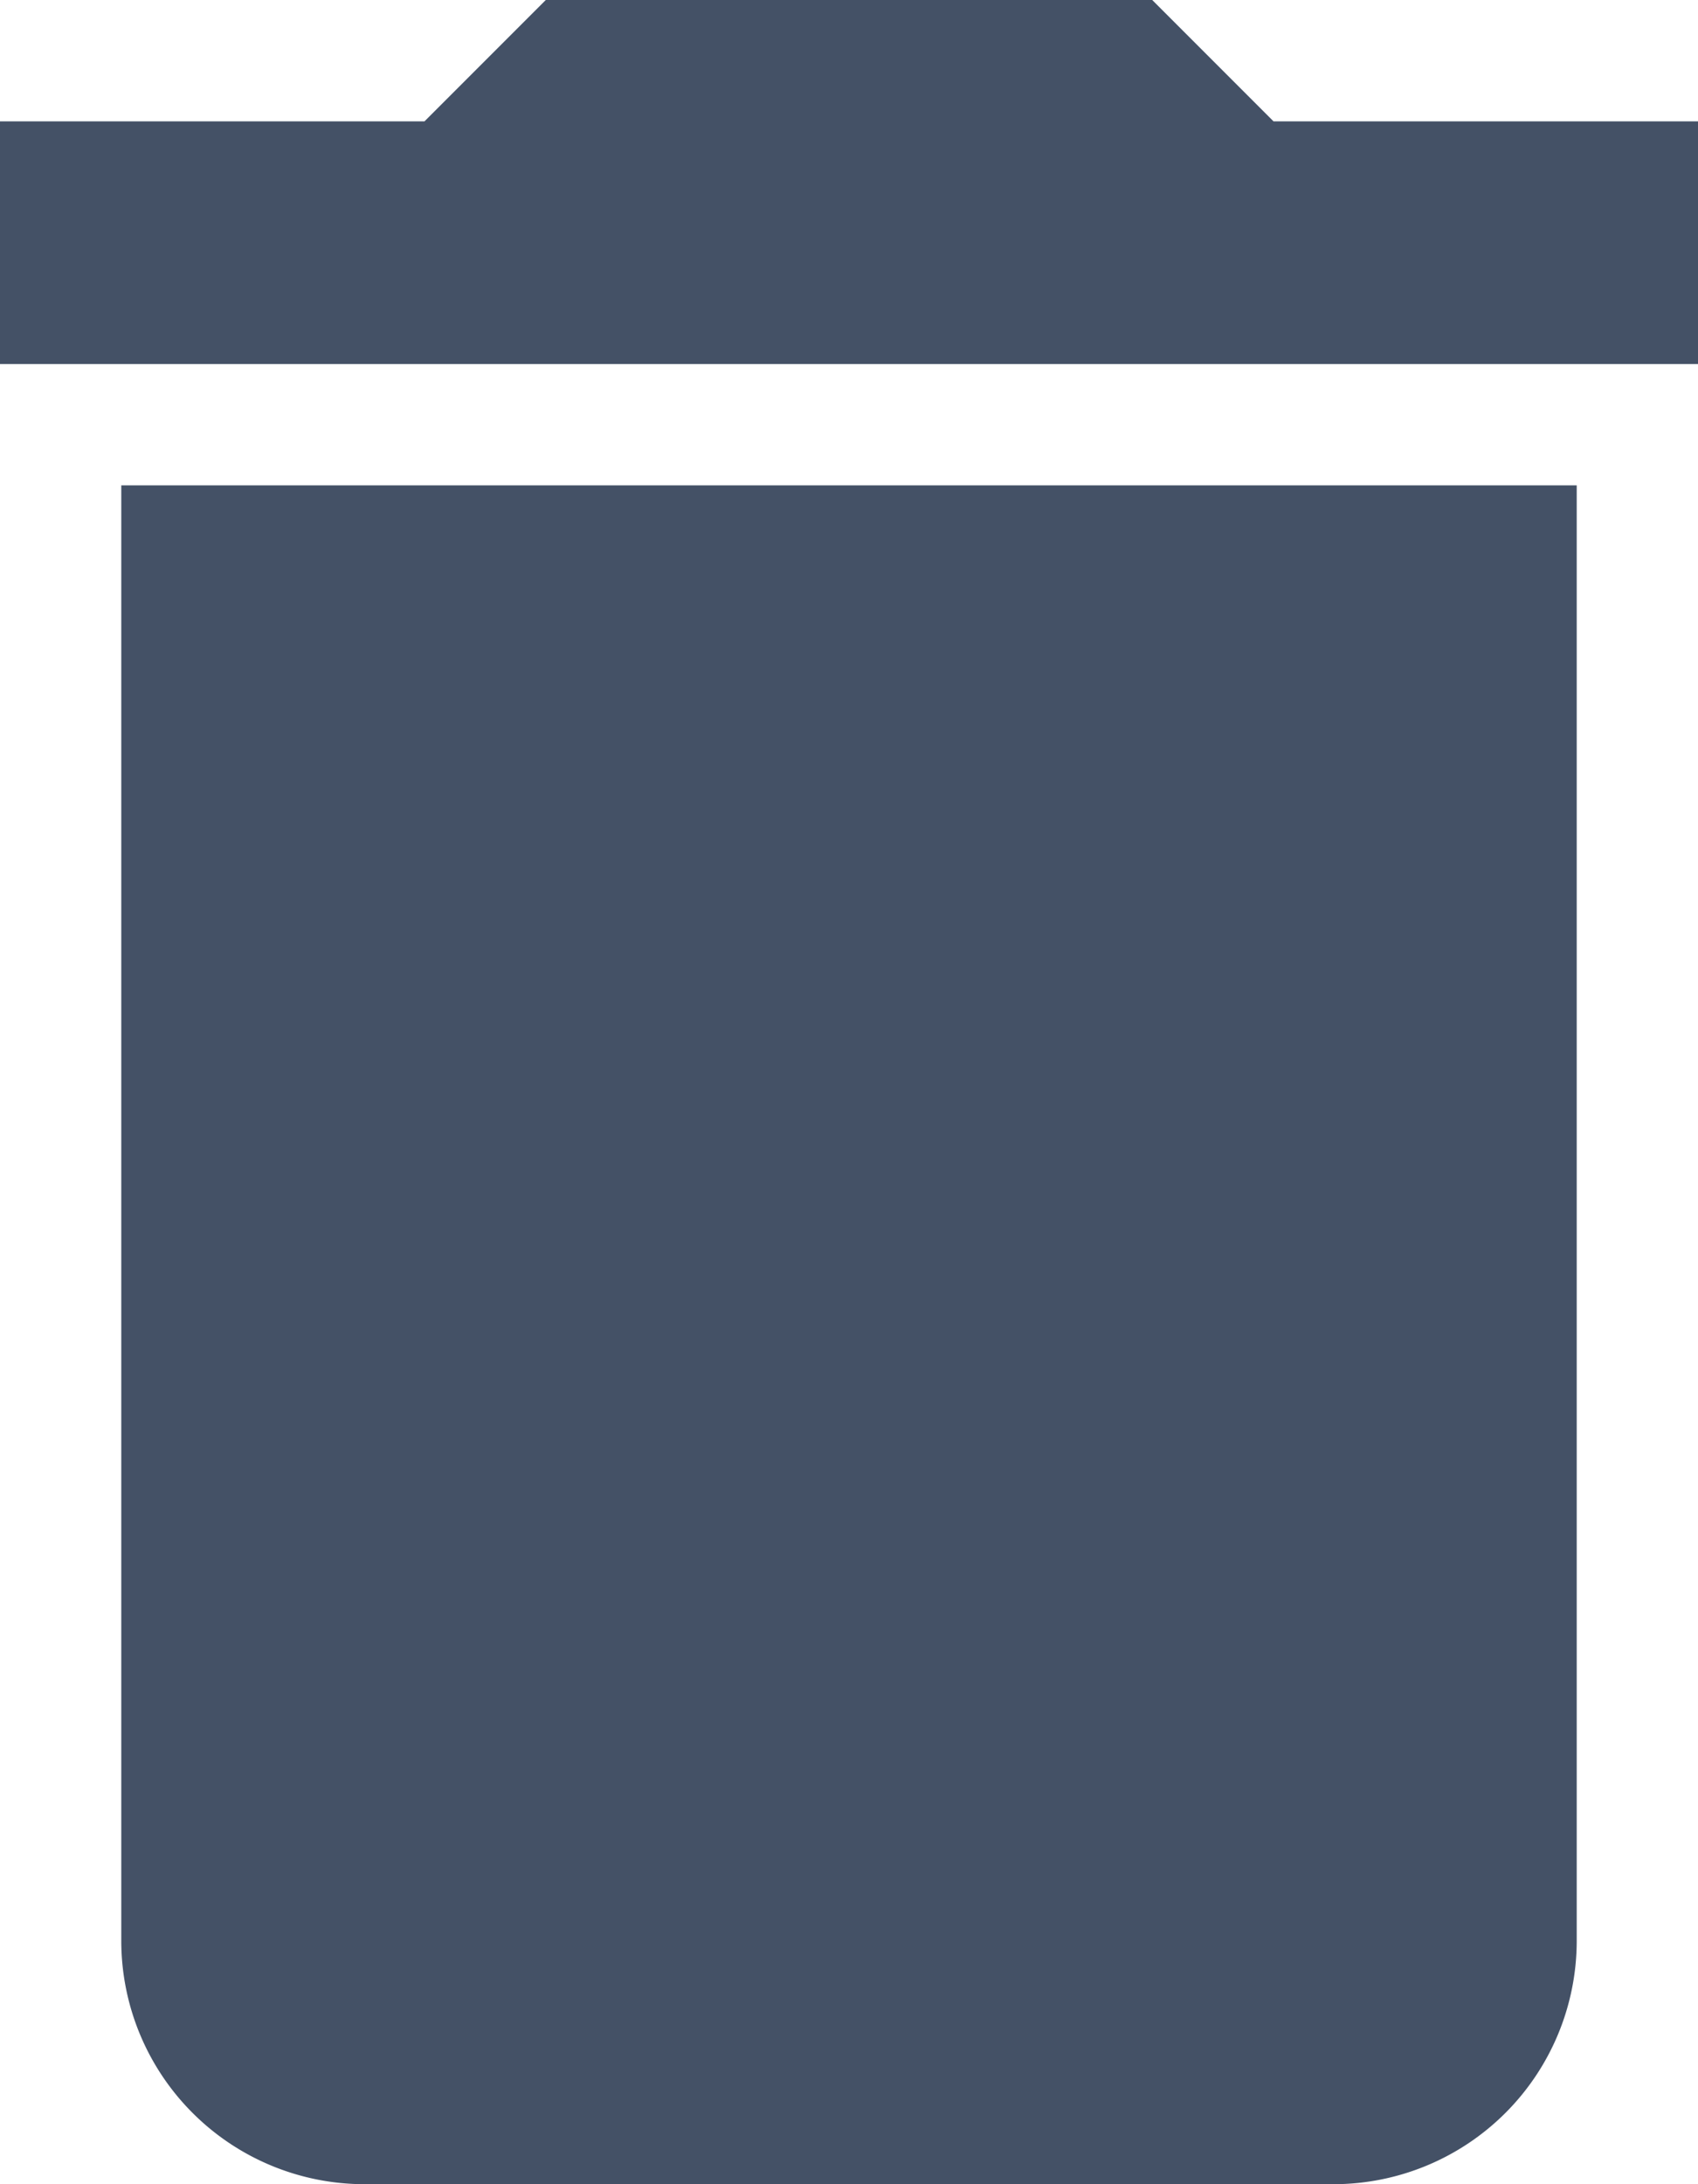 <svg xmlns="http://www.w3.org/2000/svg" width="21" height="27" viewBox="0 0 21 27">
  <path id="Icon_material-delete" data-name="Icon material-delete" d="M9,28.5a3.009,3.009,0,0,0,3,3H24a3.009,3.009,0,0,0,3-3v-18H9ZM28.5,6H23.25l-1.5-1.5h-7.5L12.75,6H7.5V9h21Z" transform="translate(-7.5 -4.5)" fill="rgba(36,51,76,0.85)"/>
</svg>
